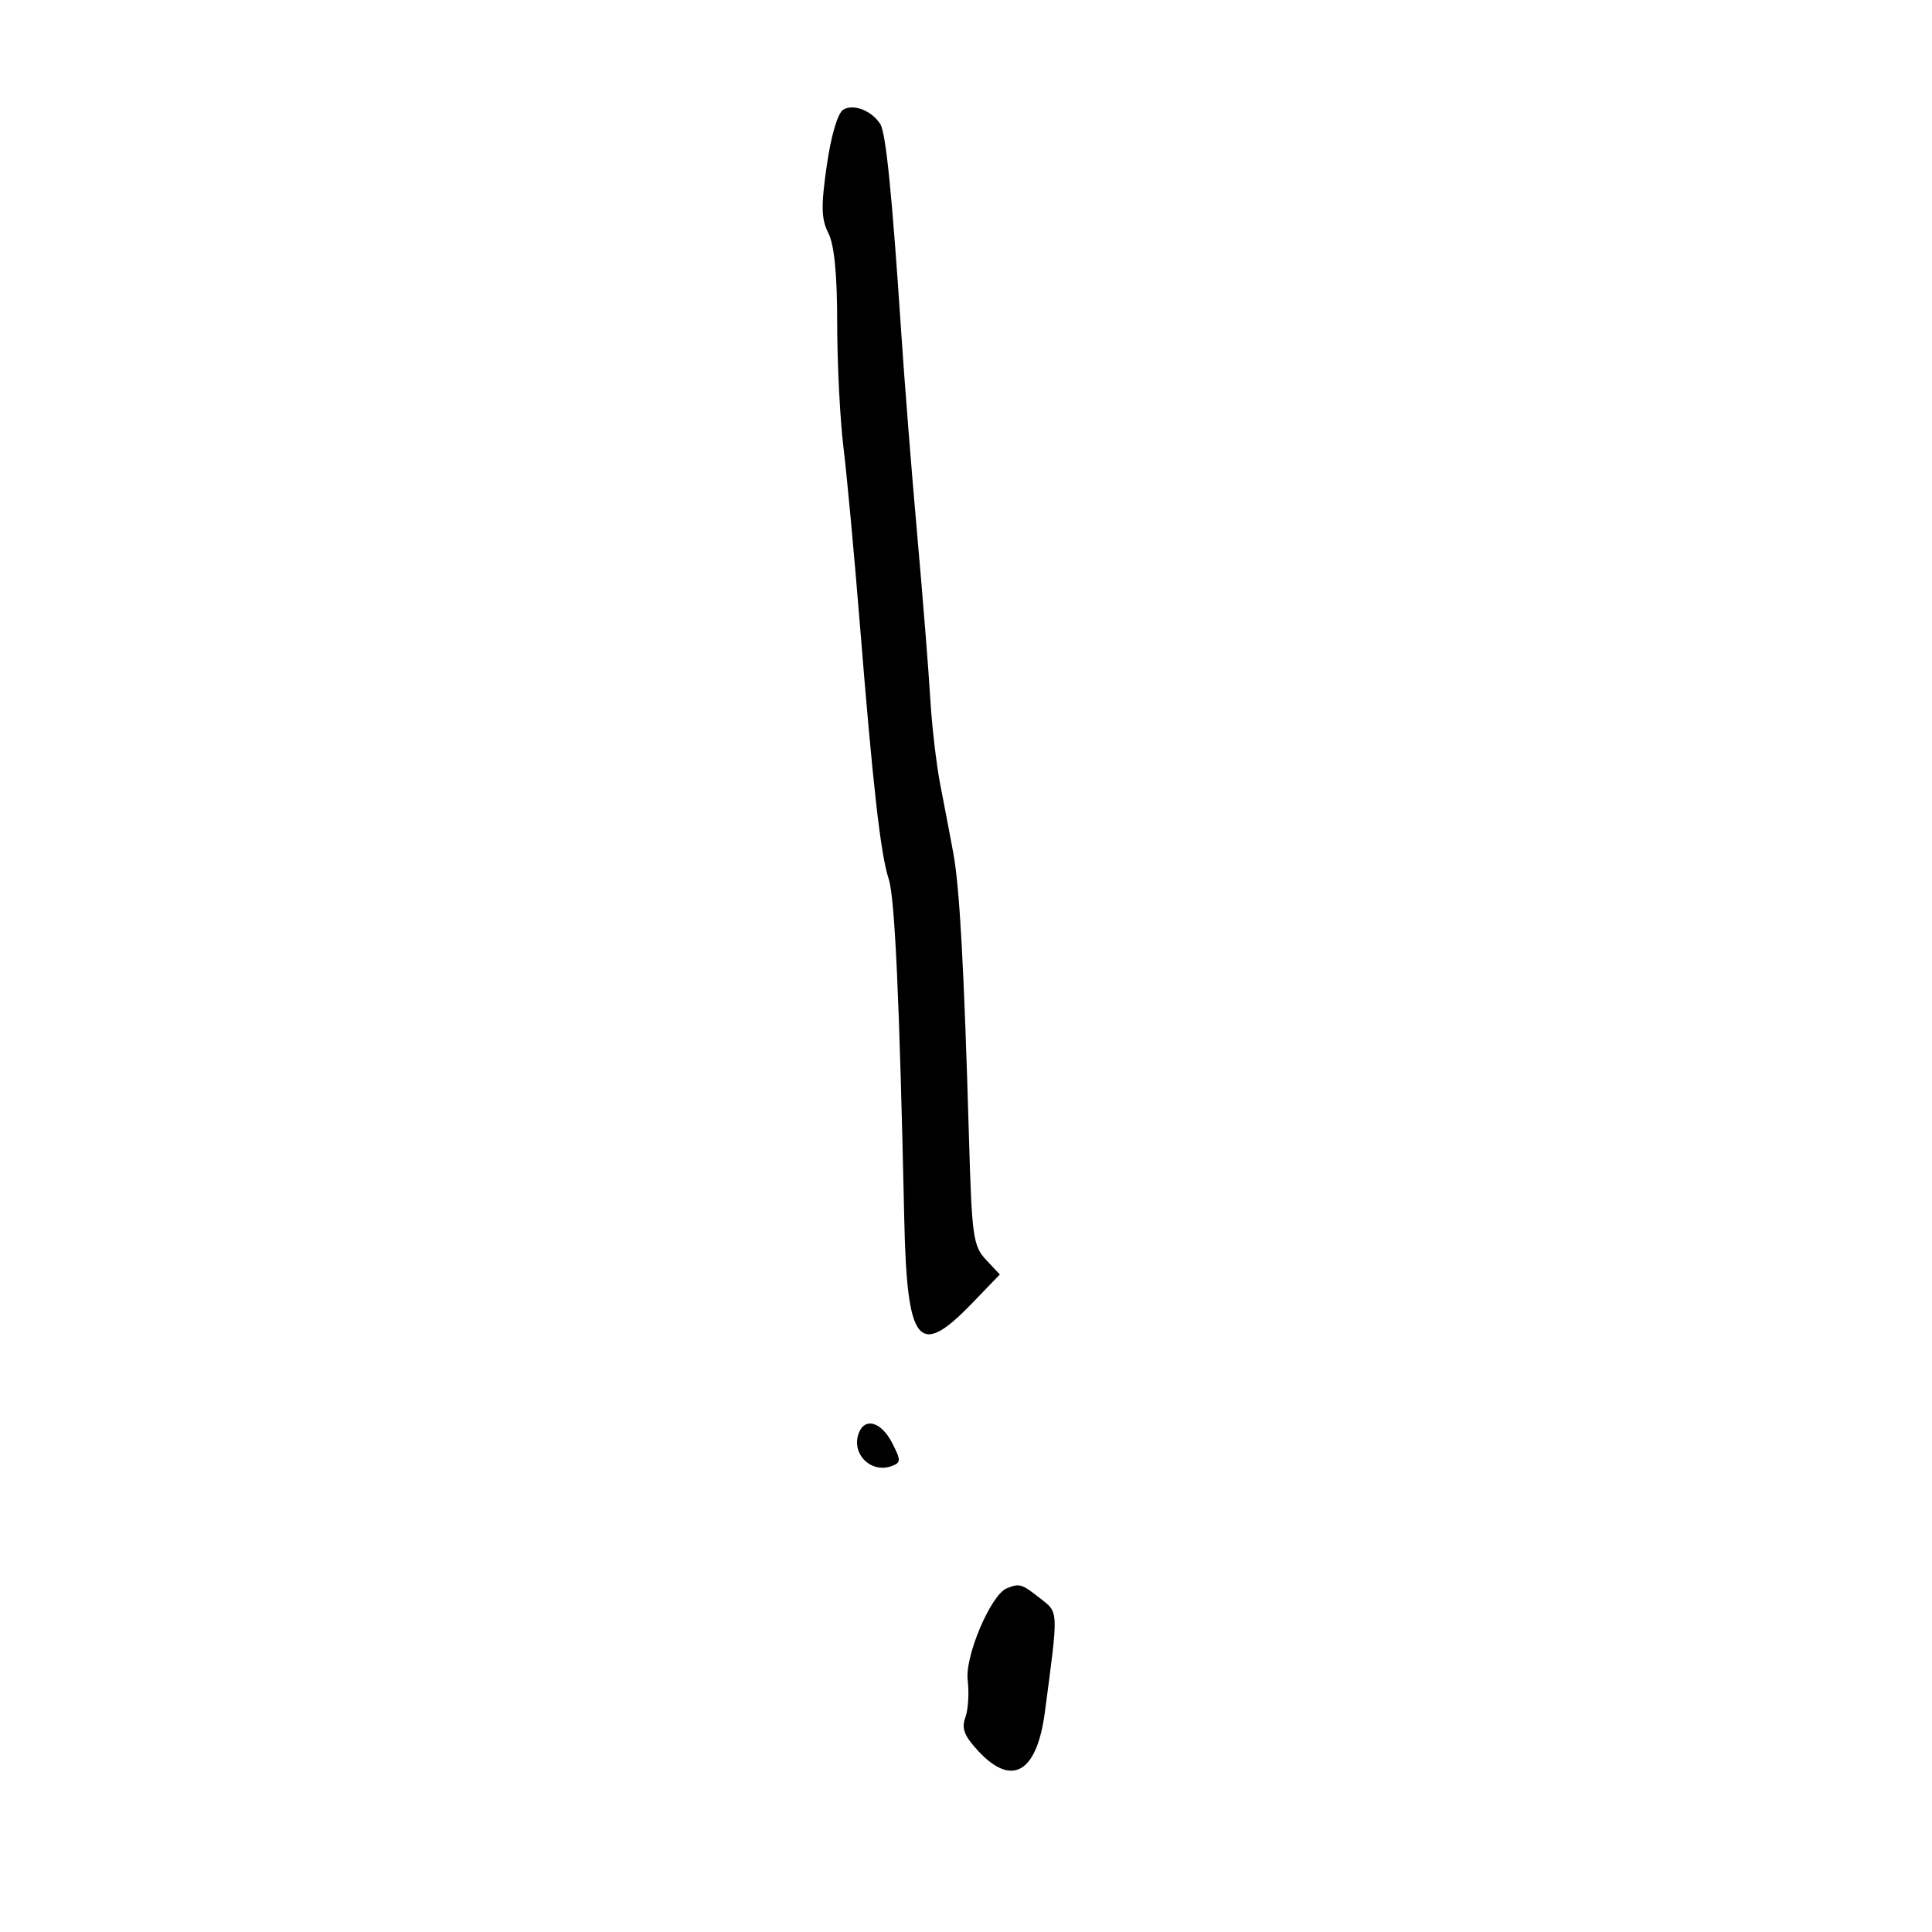 <svg xmlns="http://www.w3.org/2000/svg" width="300" height="300" viewBox="0 0 300 300" version="1.1">
	<path d="M 130.946 17.029 C 130.074 17.566, 129.056 21.010, 128.380 25.710 C 127.473 32.023, 127.520 34.012, 128.630 36.200 C 129.550 38.014, 130 42.619, 130 50.227 C 130 56.456, 130.440 65.141, 130.978 69.526 C 131.515 73.912, 132.662 86.275, 133.525 97 C 135.548 122.136, 136.745 132.697, 138 136.500 C 138.952 139.384, 139.673 155.165, 140.411 189.235 C 140.834 208.775, 142.601 211.004, 150.878 202.434 L 155.256 197.901 153.099 195.606 C 151.118 193.497, 150.904 191.976, 150.469 176.905 C 149.703 150.319, 149.017 137.819, 148.035 132.500 C 147.527 129.750, 146.614 124.957, 146.007 121.850 C 145.399 118.742, 144.694 112.667, 144.442 108.350 C 144.189 104.032, 143.280 92.625, 142.422 83 C 141.563 73.375, 140.444 59.200, 139.933 51.500 C 138.516 30.104, 137.561 20.623, 136.685 19.255 C 135.353 17.174, 132.506 16.070, 130.946 17.029 M 133.362 222.500 C 132.111 225.758, 135.263 228.881, 138.535 227.625 C 139.912 227.097, 139.909 226.725, 138.509 224.018 C 136.840 220.790, 134.305 220.043, 133.362 222.500 M 156.324 246.638 C 153.854 247.645, 149.802 257.183, 150.262 260.906 C 150.506 262.883, 150.342 265.487, 149.899 266.694 C 149.273 268.396, 149.732 269.572, 151.947 271.944 C 157.159 277.523, 161.005 275.254, 162.246 265.866 C 164.382 249.714, 164.416 250.473, 161.452 248.141 C 158.640 245.929, 158.303 245.830, 156.324 246.638" stroke="none" fill="black" fill-rule="evenodd"/>
</svg>